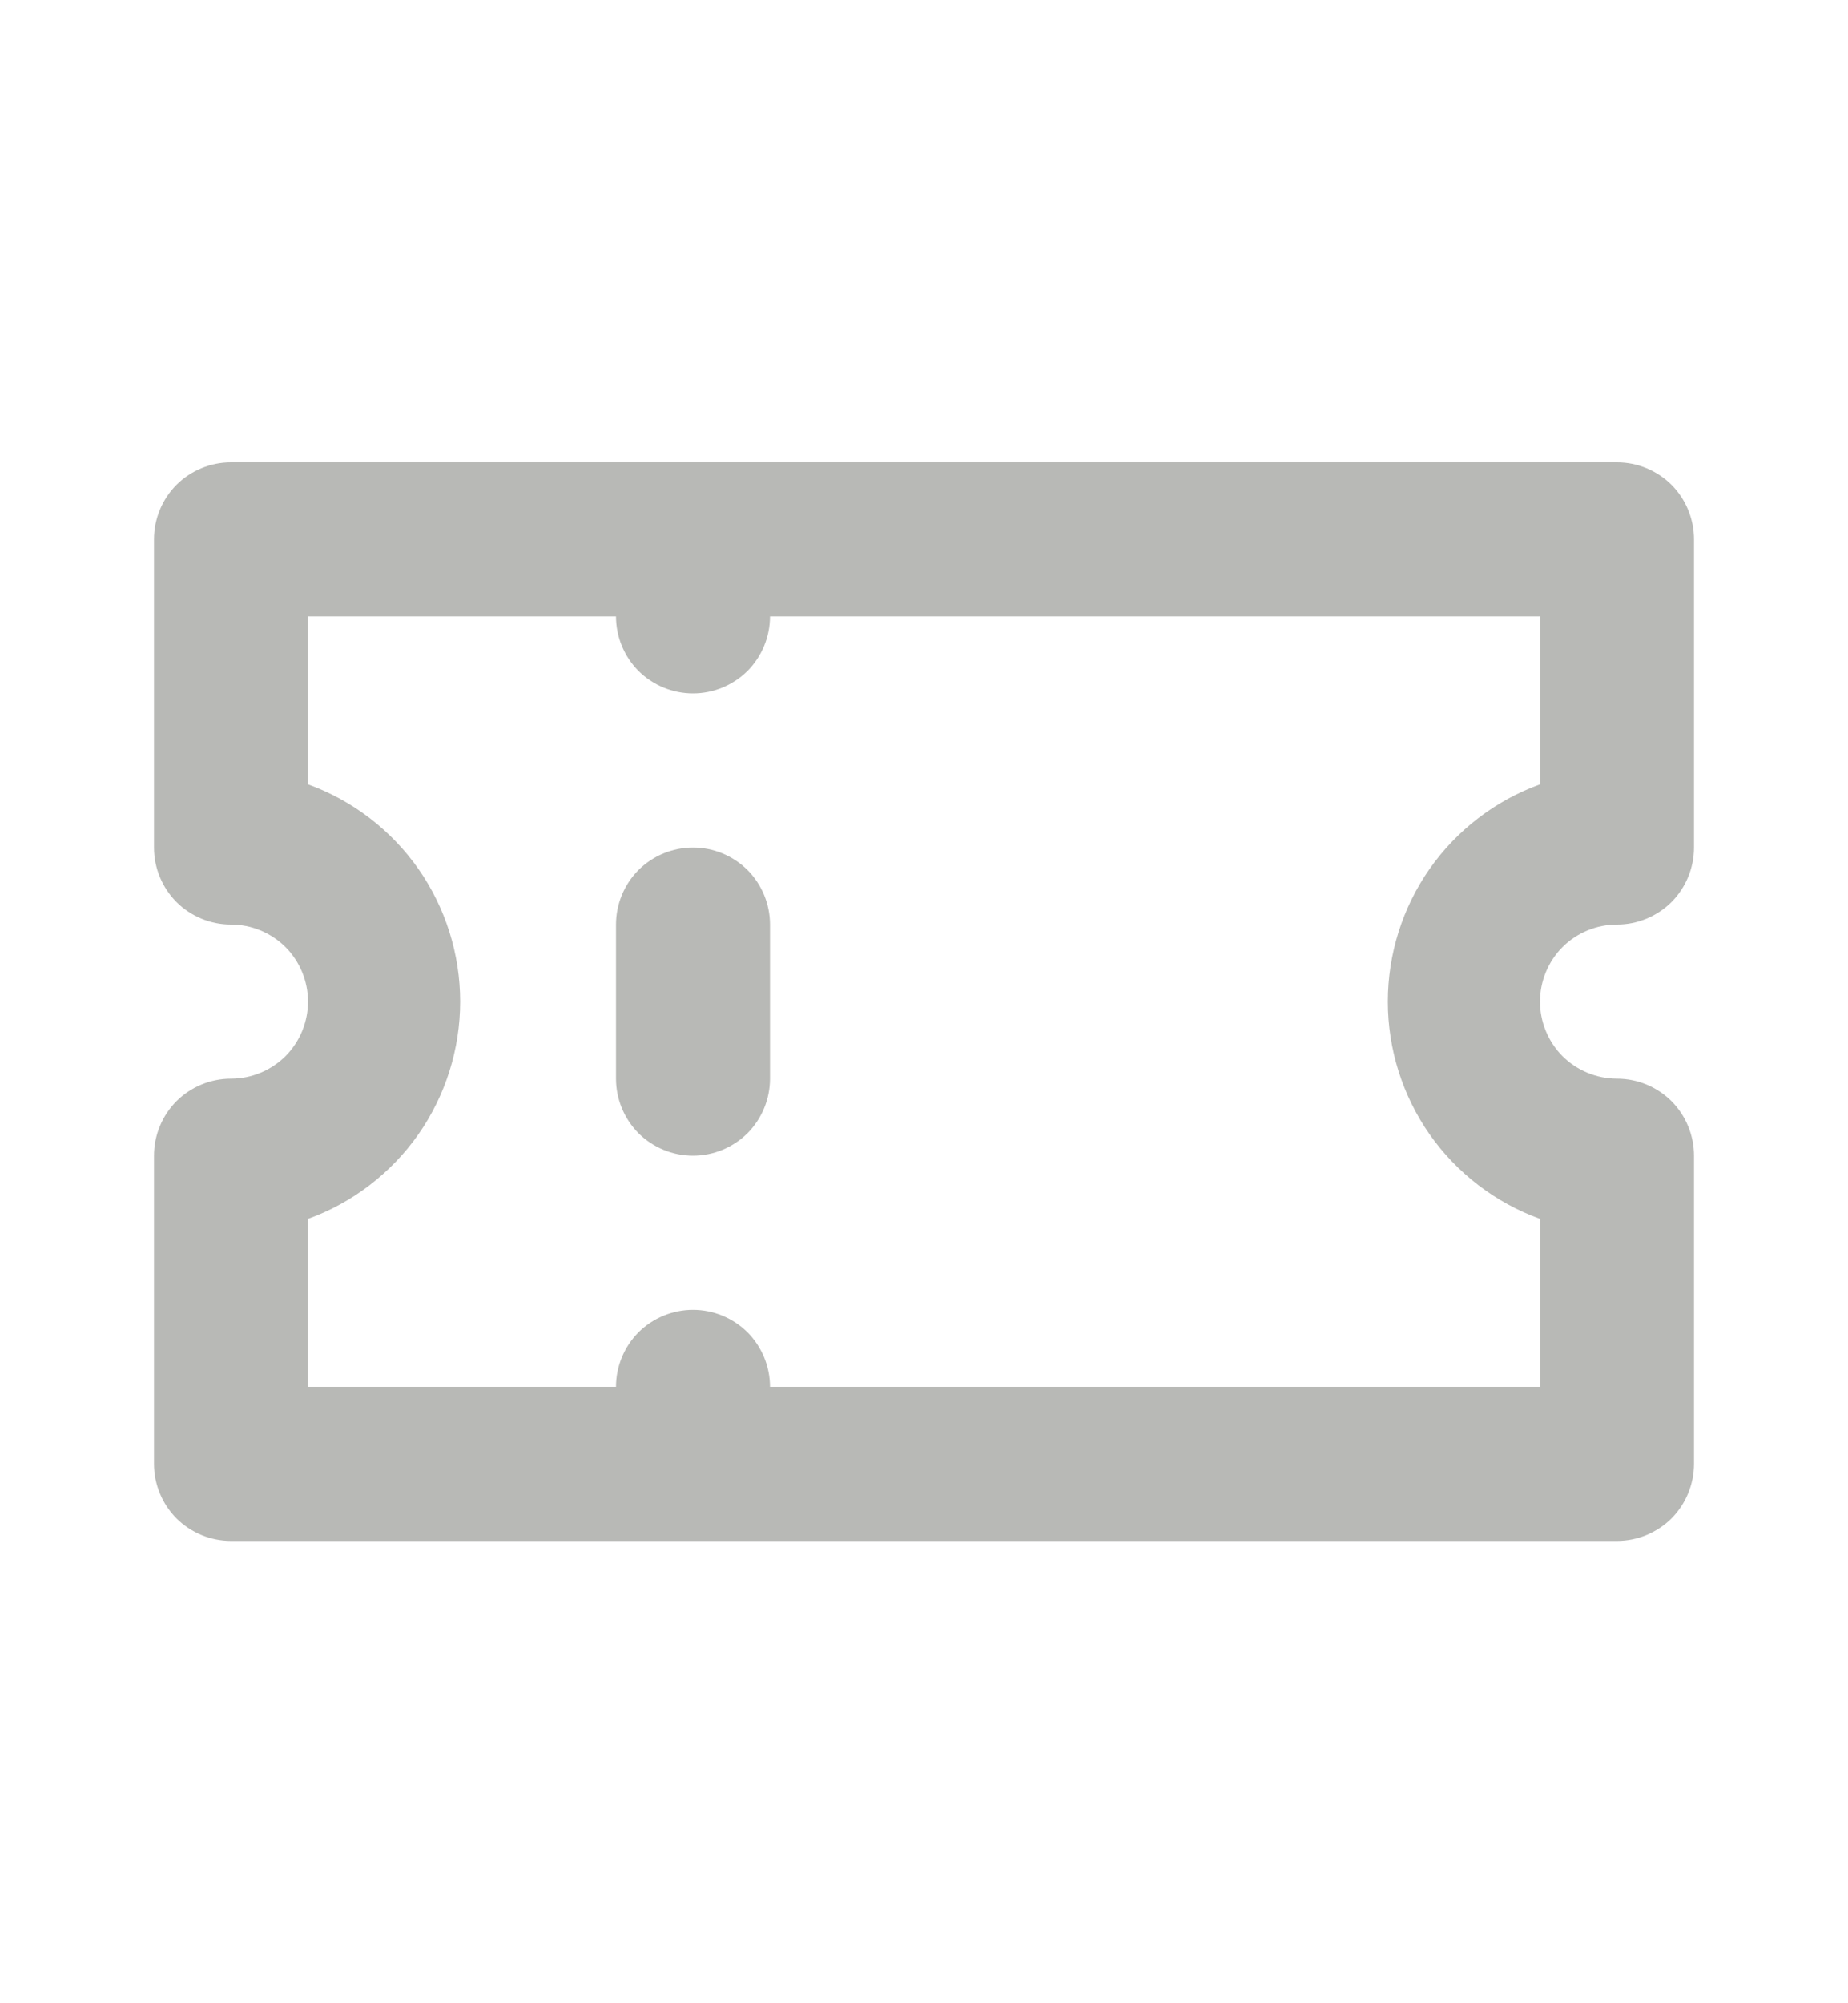 <svg width="12" height="13" viewBox="0 0 12 13" fill="none" xmlns="http://www.w3.org/2000/svg">
<path d="M4.5 5.5C4.367 5.5 4.24 5.553 4.146 5.646C4.053 5.74 4 5.867 4 6V7C4 7.133 4.053 7.26 4.146 7.354C4.24 7.447 4.367 7.5 4.5 7.5C4.633 7.5 4.76 7.447 4.854 7.354C4.947 7.26 5 7.133 5 7V6C5 5.867 4.947 5.74 4.854 5.646C4.76 5.553 4.633 5.5 4.5 5.5ZM10.5 6C10.633 6 10.76 5.947 10.854 5.854C10.947 5.76 11 5.633 11 5.5V3.5C11 3.367 10.947 3.24 10.854 3.146C10.76 3.053 10.633 3 10.5 3H1.5C1.367 3 1.24 3.053 1.146 3.146C1.053 3.24 1 3.367 1 3.5V5.5C1 5.633 1.053 5.76 1.146 5.854C1.24 5.947 1.367 6 1.5 6C1.633 6 1.76 6.053 1.854 6.146C1.947 6.24 2 6.367 2 6.5C2 6.633 1.947 6.76 1.854 6.854C1.76 6.947 1.633 7 1.5 7C1.367 7 1.24 7.053 1.146 7.146C1.053 7.24 1 7.367 1 7.5V9.5C1 9.633 1.053 9.76 1.146 9.854C1.24 9.947 1.367 10 1.5 10H10.5C10.633 10 10.76 9.947 10.854 9.854C10.947 9.76 11 9.633 11 9.5V7.5C11 7.367 10.947 7.24 10.854 7.146C10.76 7.053 10.633 7 10.5 7C10.367 7 10.24 6.947 10.146 6.854C10.053 6.76 10 6.633 10 6.5C10 6.367 10.053 6.24 10.146 6.146C10.24 6.053 10.367 6 10.5 6ZM10 5.09C9.71 5.195 9.46 5.387 9.283 5.639C9.107 5.891 9.012 6.192 9.012 6.5C9.012 6.808 9.107 7.109 9.283 7.361C9.46 7.613 9.71 7.805 10 7.91V9H5C5 8.867 4.947 8.74 4.854 8.646C4.76 8.553 4.633 8.5 4.5 8.5C4.367 8.5 4.24 8.553 4.146 8.646C4.053 8.74 4 8.867 4 9H2V7.91C2.29 7.805 2.54 7.613 2.717 7.361C2.893 7.109 2.988 6.808 2.988 6.5C2.988 6.192 2.893 5.891 2.717 5.639C2.54 5.387 2.29 5.195 2 5.09V4H4C4 4.133 4.053 4.26 4.146 4.354C4.24 4.447 4.367 4.5 4.5 4.5C4.633 4.5 4.76 4.447 4.854 4.354C4.947 4.26 5 4.133 5 4H10V5.09Z" fill="#B8B9B6"/>
</svg>
